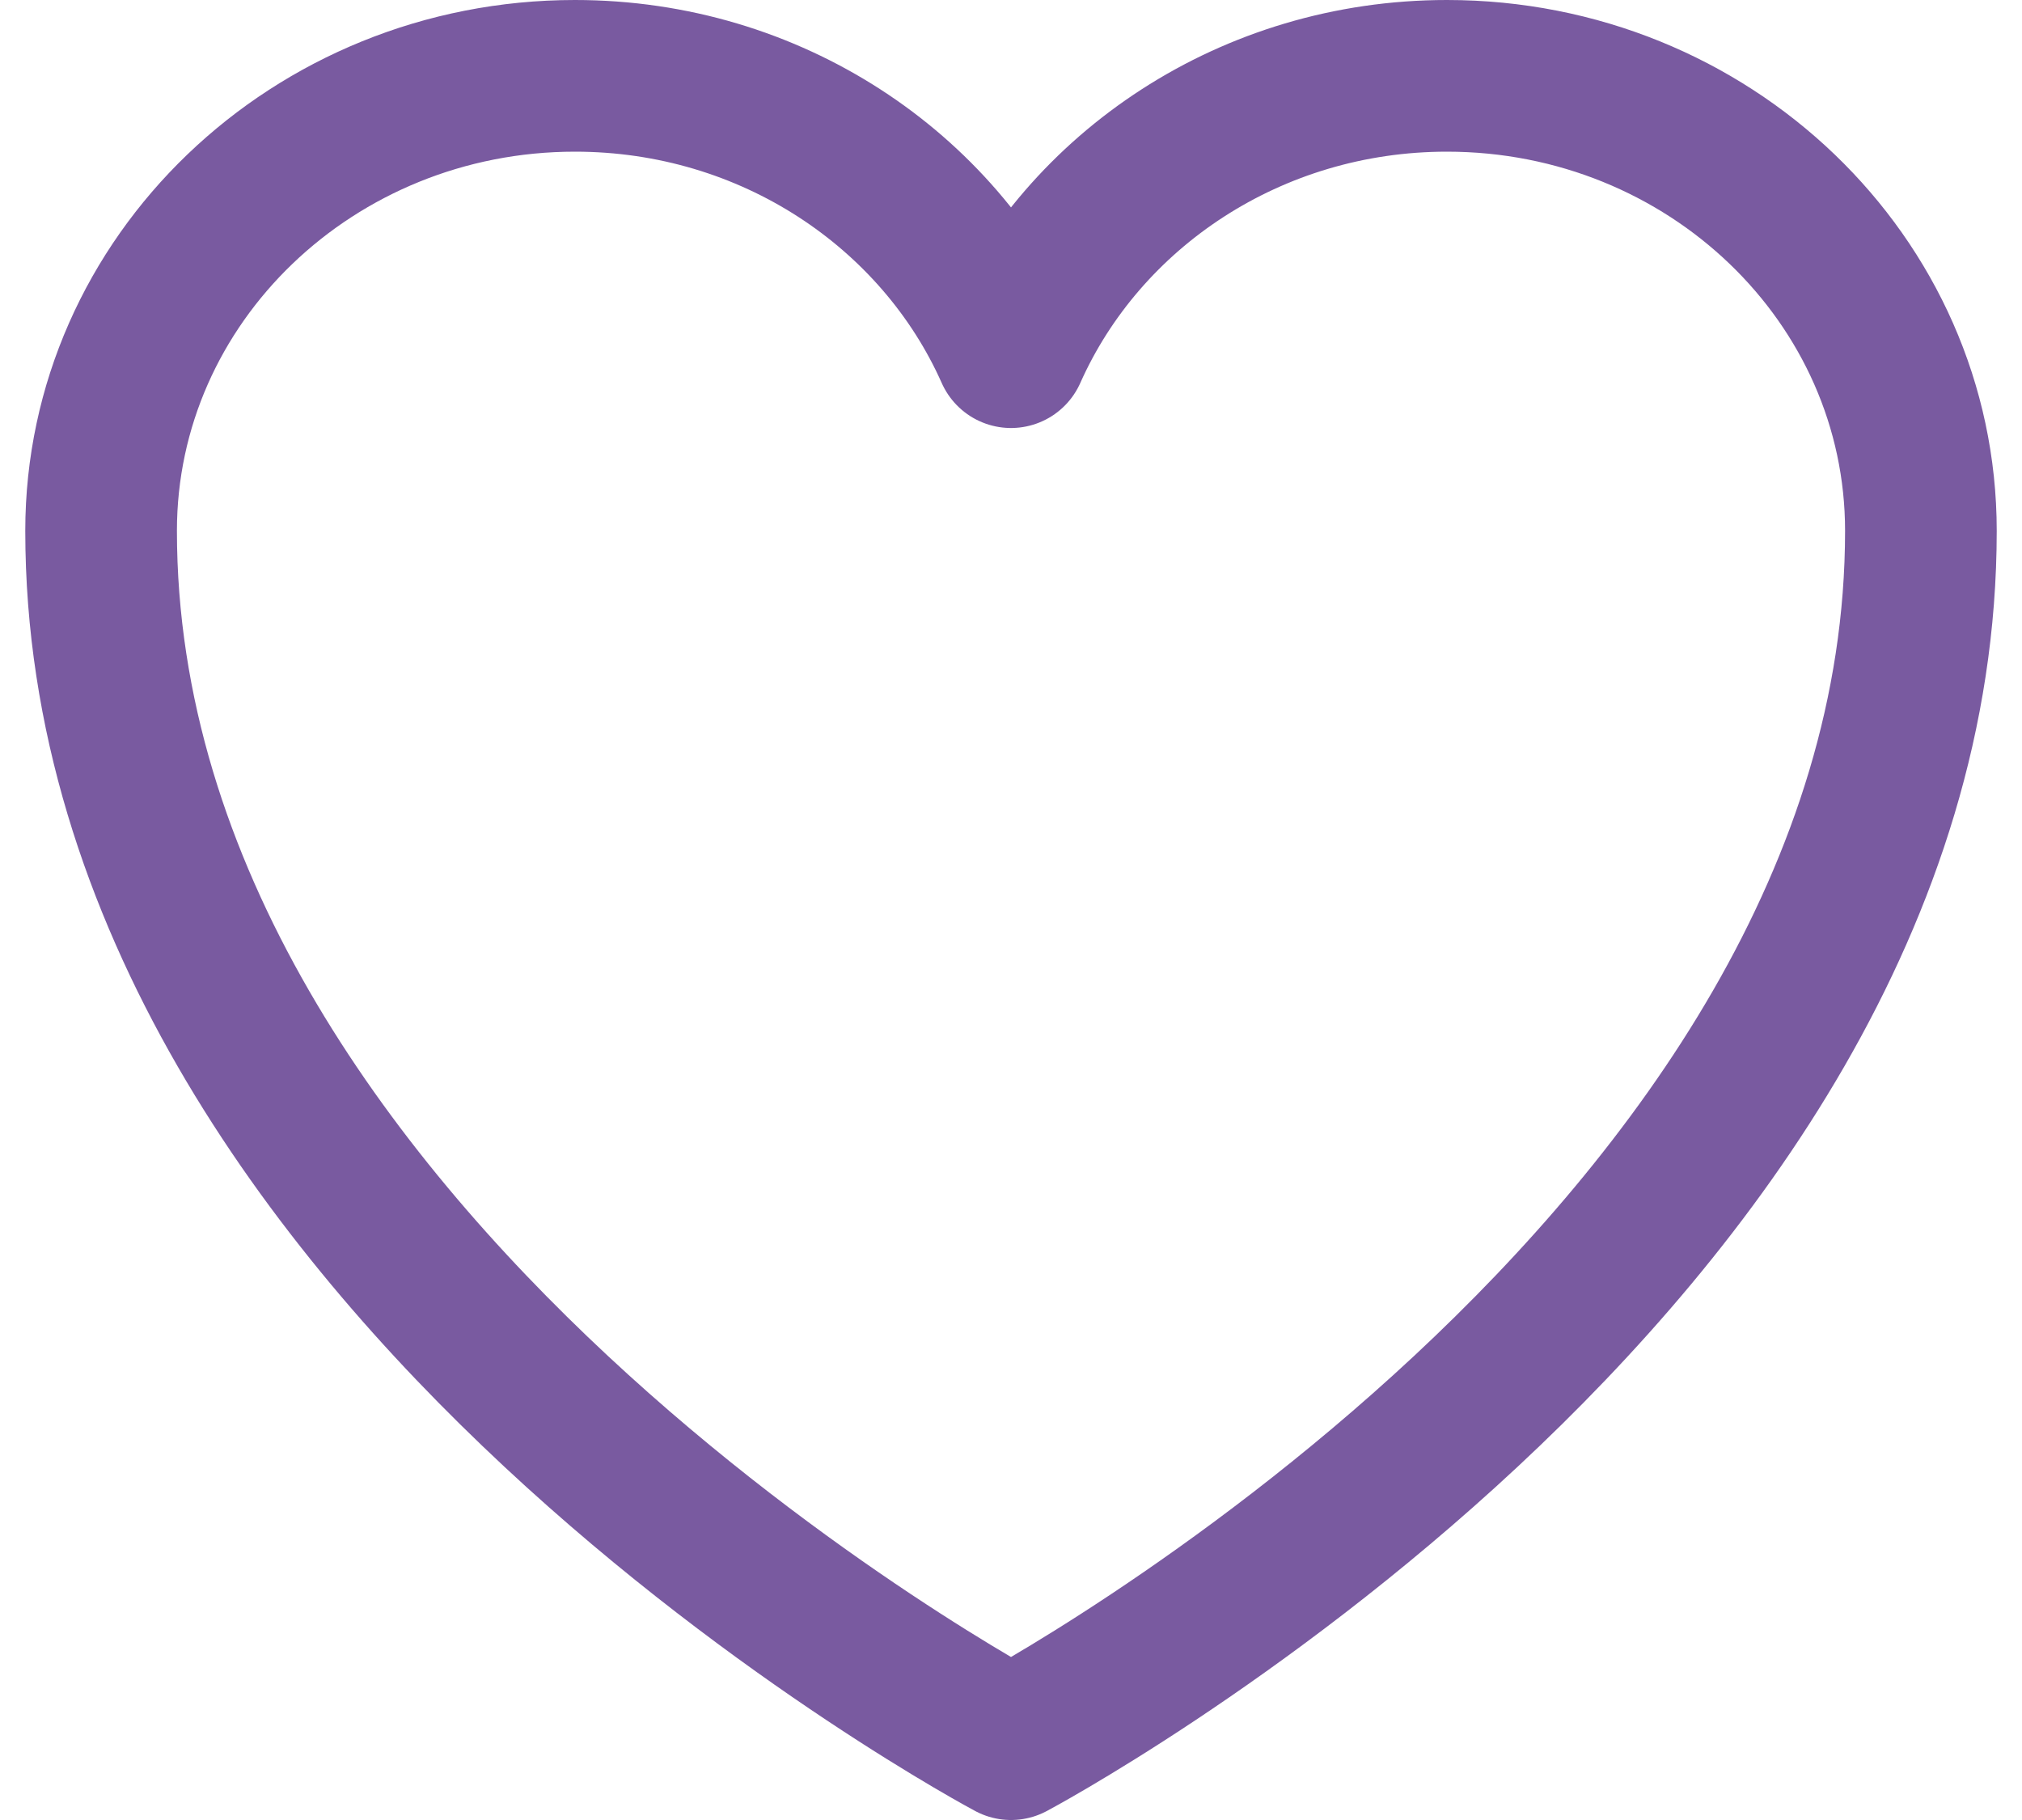 <svg width="20" height="18" viewBox="0 0 20 18" fill="none" xmlns="http://www.w3.org/2000/svg"><path d="M19 5.25C19 2.765 16.901 0.75 14.312 0.75C12.377 0.75 10.715 1.876 10 3.483C9.285 1.876 7.623 0.75 5.687 0.75C3.1 0.75 1 2.765 1 5.25C1 12.47 10 17.25 10 17.25C10 17.25 19 12.47 19 5.25Z" stroke="#795AA0" stroke-width="1.5" stroke-linecap="round" stroke-linejoin="round"></path></svg>
